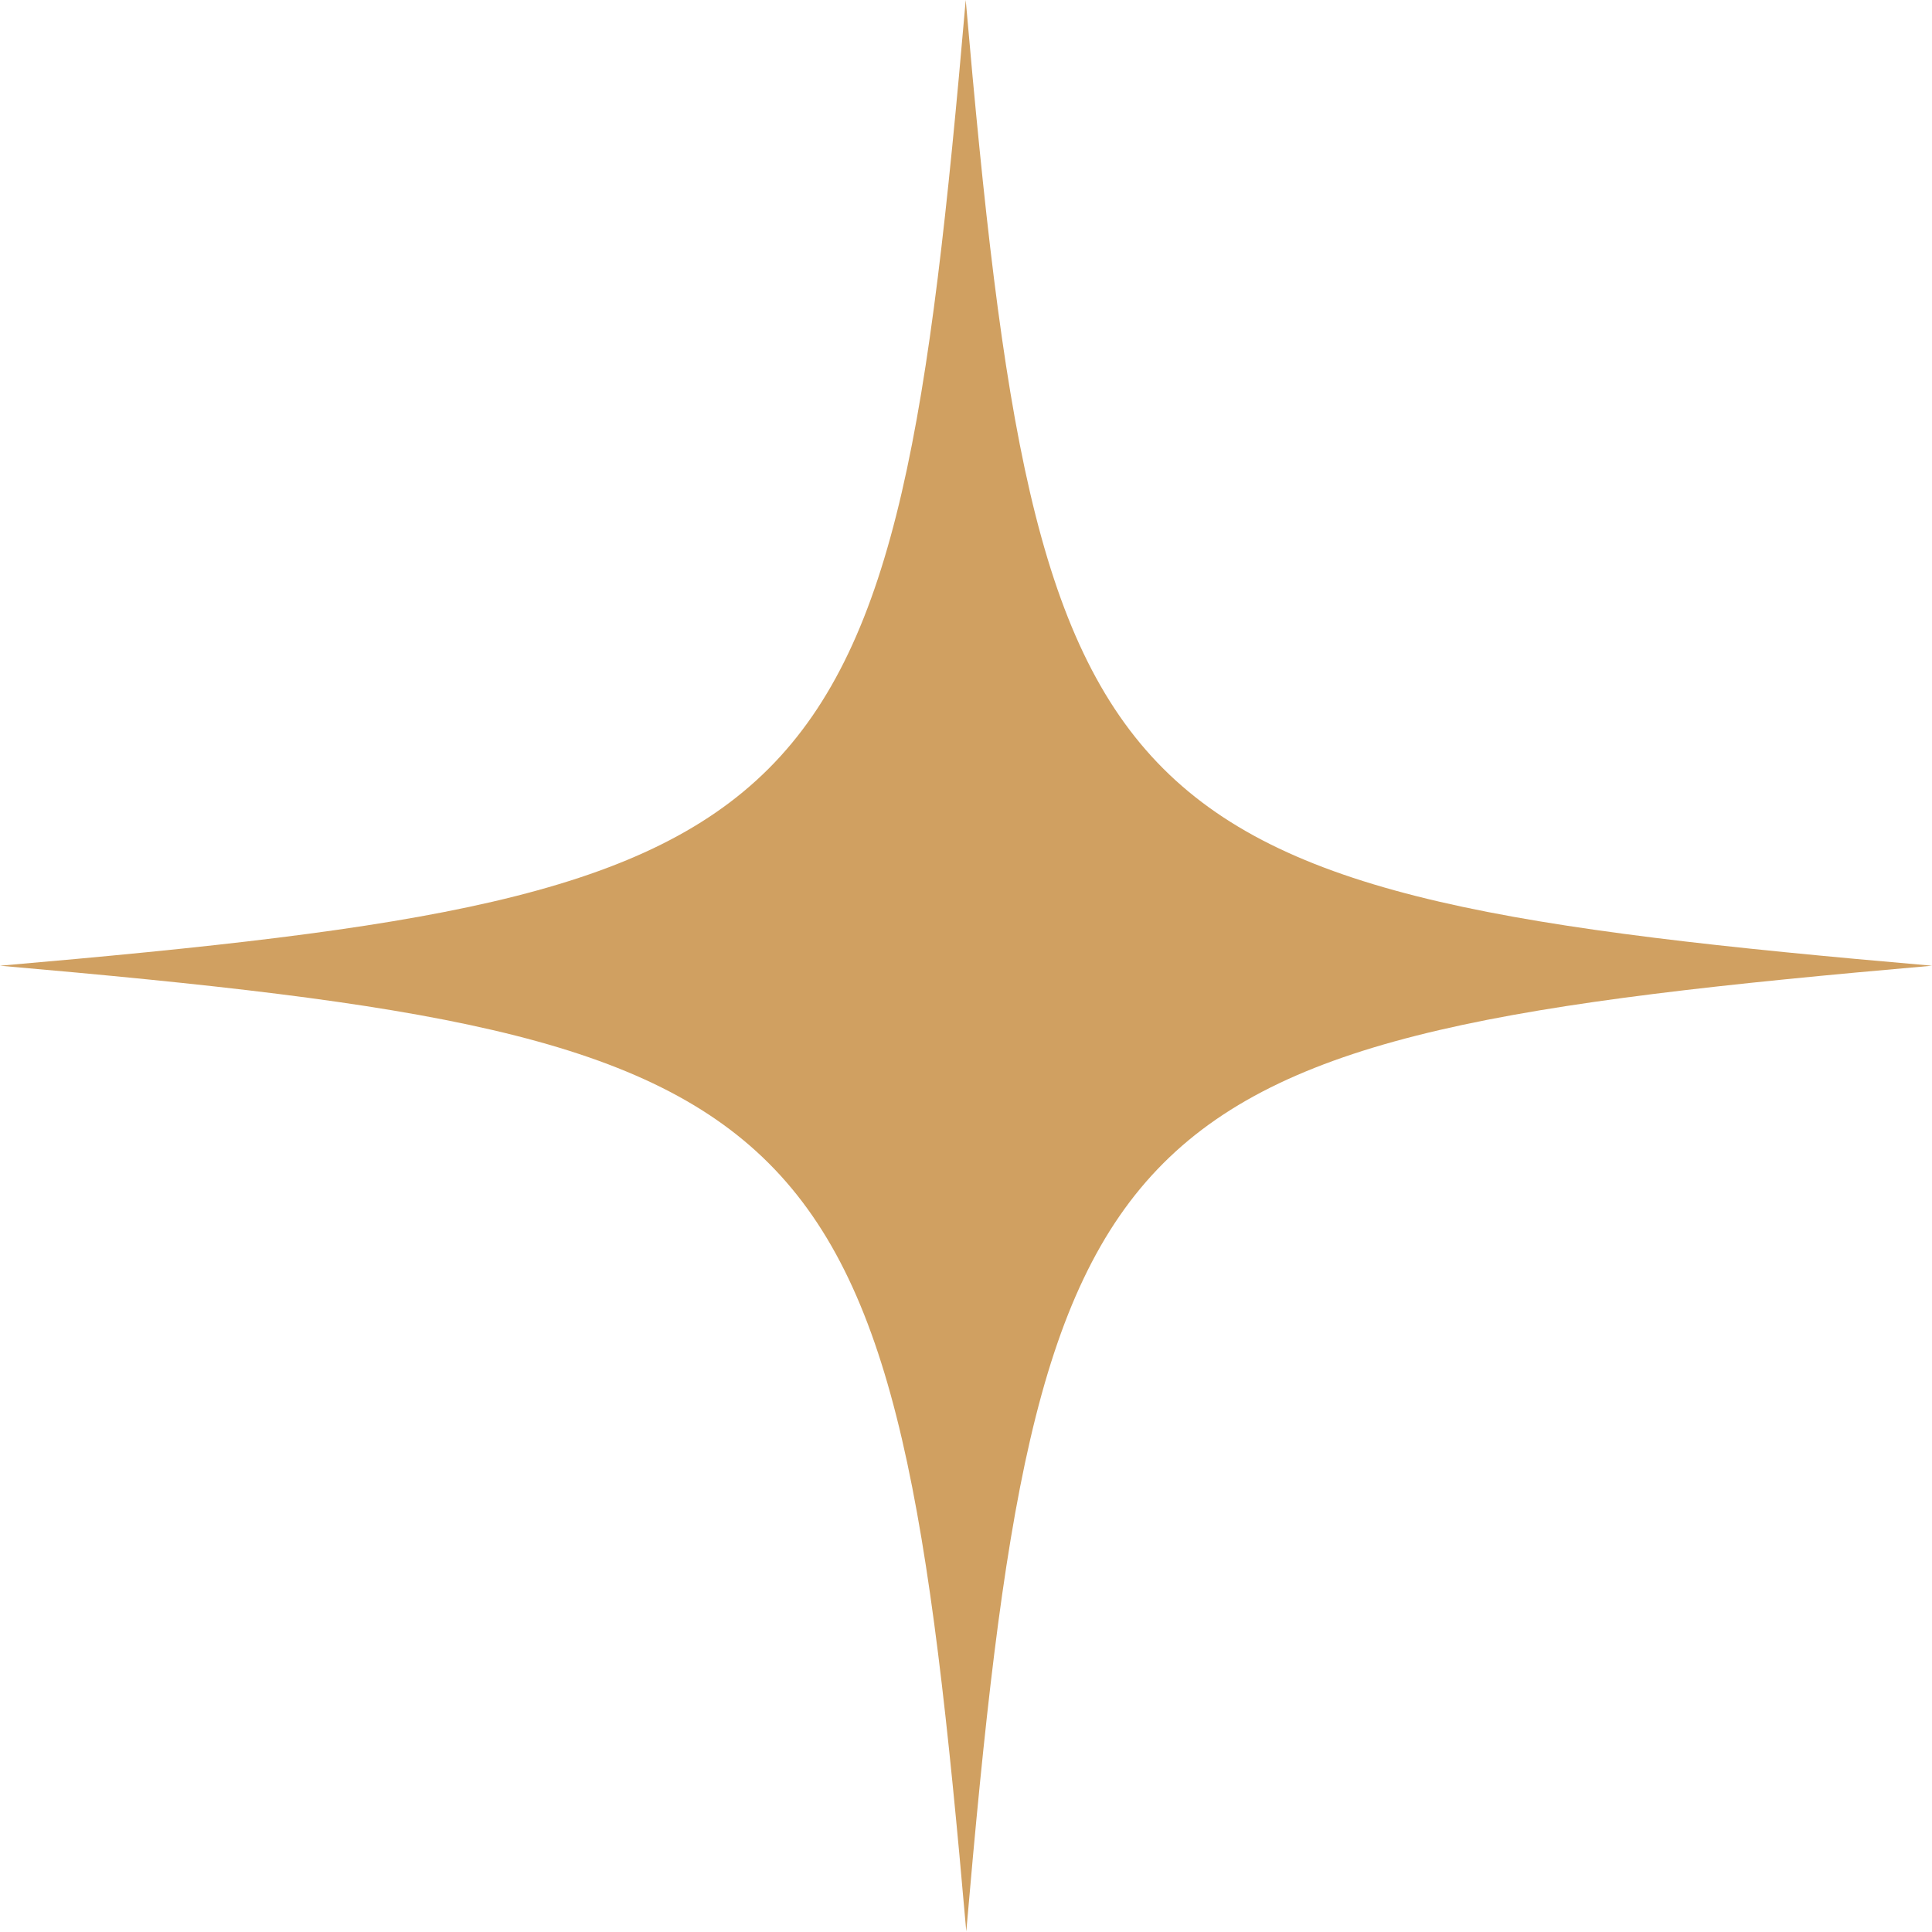 <?xml version="1.0" encoding="utf-8"?>
<!-- Generator: Adobe Illustrator 25.4.1, SVG Export Plug-In . SVG Version: 6.00 Build 0)  -->
<svg version="1.1" id="レイヤー_1" xmlns="http://www.w3.org/2000/svg" xmlns:xlink="http://www.w3.org/1999/xlink" x="0px"
	 y="0px" viewBox="0 0 342.5 342.5" style="enable-background:new 0 0 342.5 342.5;" xml:space="preserve">
<style type="text/css">
	.st0{fill:#D0A061;}
</style>
<g id="a">
</g>
<g id="b">
	<g id="c">
		<path class="st0" d="M342.5,171.2c-147.9,12.9-158.4,23.4-171.2,171.2C158.4,194.6,147.9,184.1,0,171.2
			C147.9,158.4,158.4,147.9,171.2,0C184.1,147.9,194.6,158.4,342.5,171.2L342.5,171.2z"/>
	</g>
</g>
</svg>
